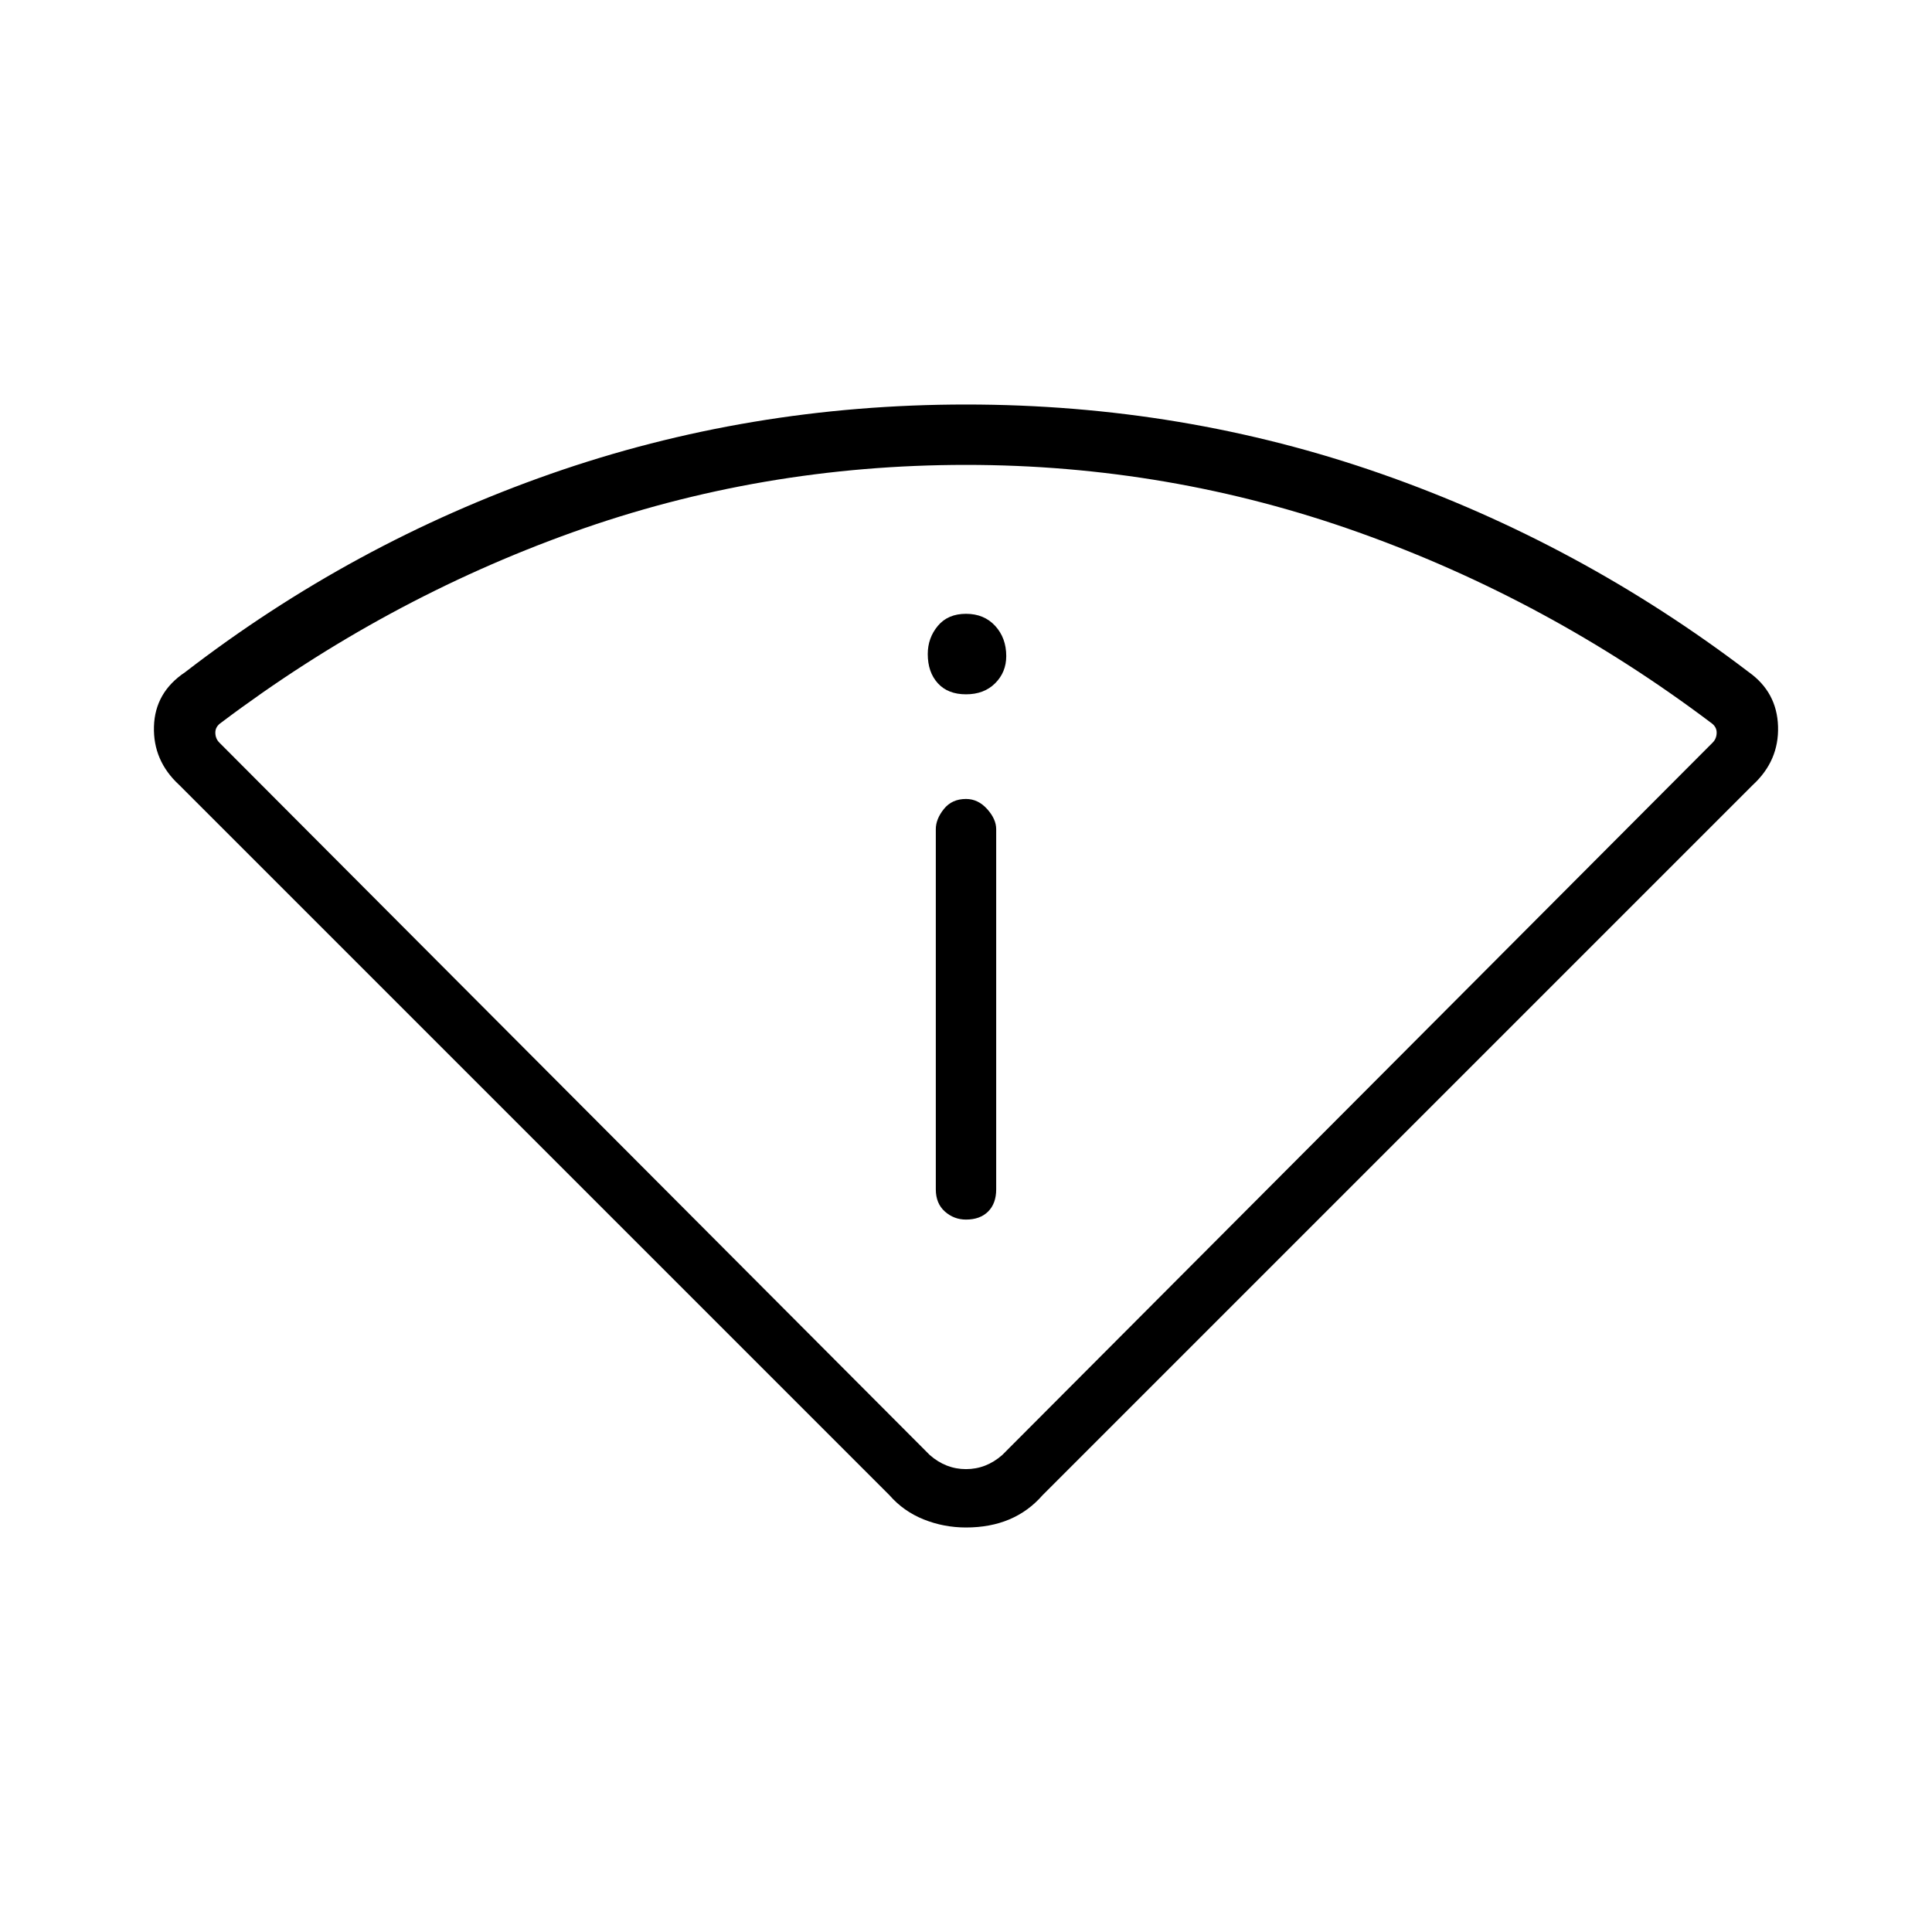 <svg xmlns="http://www.w3.org/2000/svg" height="48" width="48"><path d="M24 37.95q-.55 0-1.05-.2t-.85-.6L4.45 19.5q-.65-.6-.625-1.45.025-.85.775-1.35 4.15-3.2 9.075-4.925Q18.6 10.05 24 10.05q5.4 0 10.325 1.725Q39.25 13.5 43.45 16.7q.7.5.725 1.35.025.85-.625 1.45L25.9 37.15q-.35.4-.825.6-.475.2-1.075.2Zm-.9-1.8q.4.35.9.35t.9-.35l17.65-17.7q.1-.1.1-.25t-.15-.25q-4.05-3.05-8.75-4.725-4.7-1.675-9.75-1.675-5.1 0-9.775 1.675Q9.55 14.9 5.5 17.95q-.15.1-.15.25t.1.25Zm.9-5.85q.35 0 .55-.2.2-.2.2-.55V20.6q0-.25-.225-.5T24 19.85q-.35 0-.55.25-.2.25-.2.5v8.95q0 .35.225.55.225.2.525.2Zm0-13.05q.45 0 .725-.275Q25 16.7 25 16.3q0-.45-.275-.75t-.725-.3q-.45 0-.7.3-.25.3-.25.7 0 .45.25.725.25.275.7.275Zm0 19.4Z"/></svg>